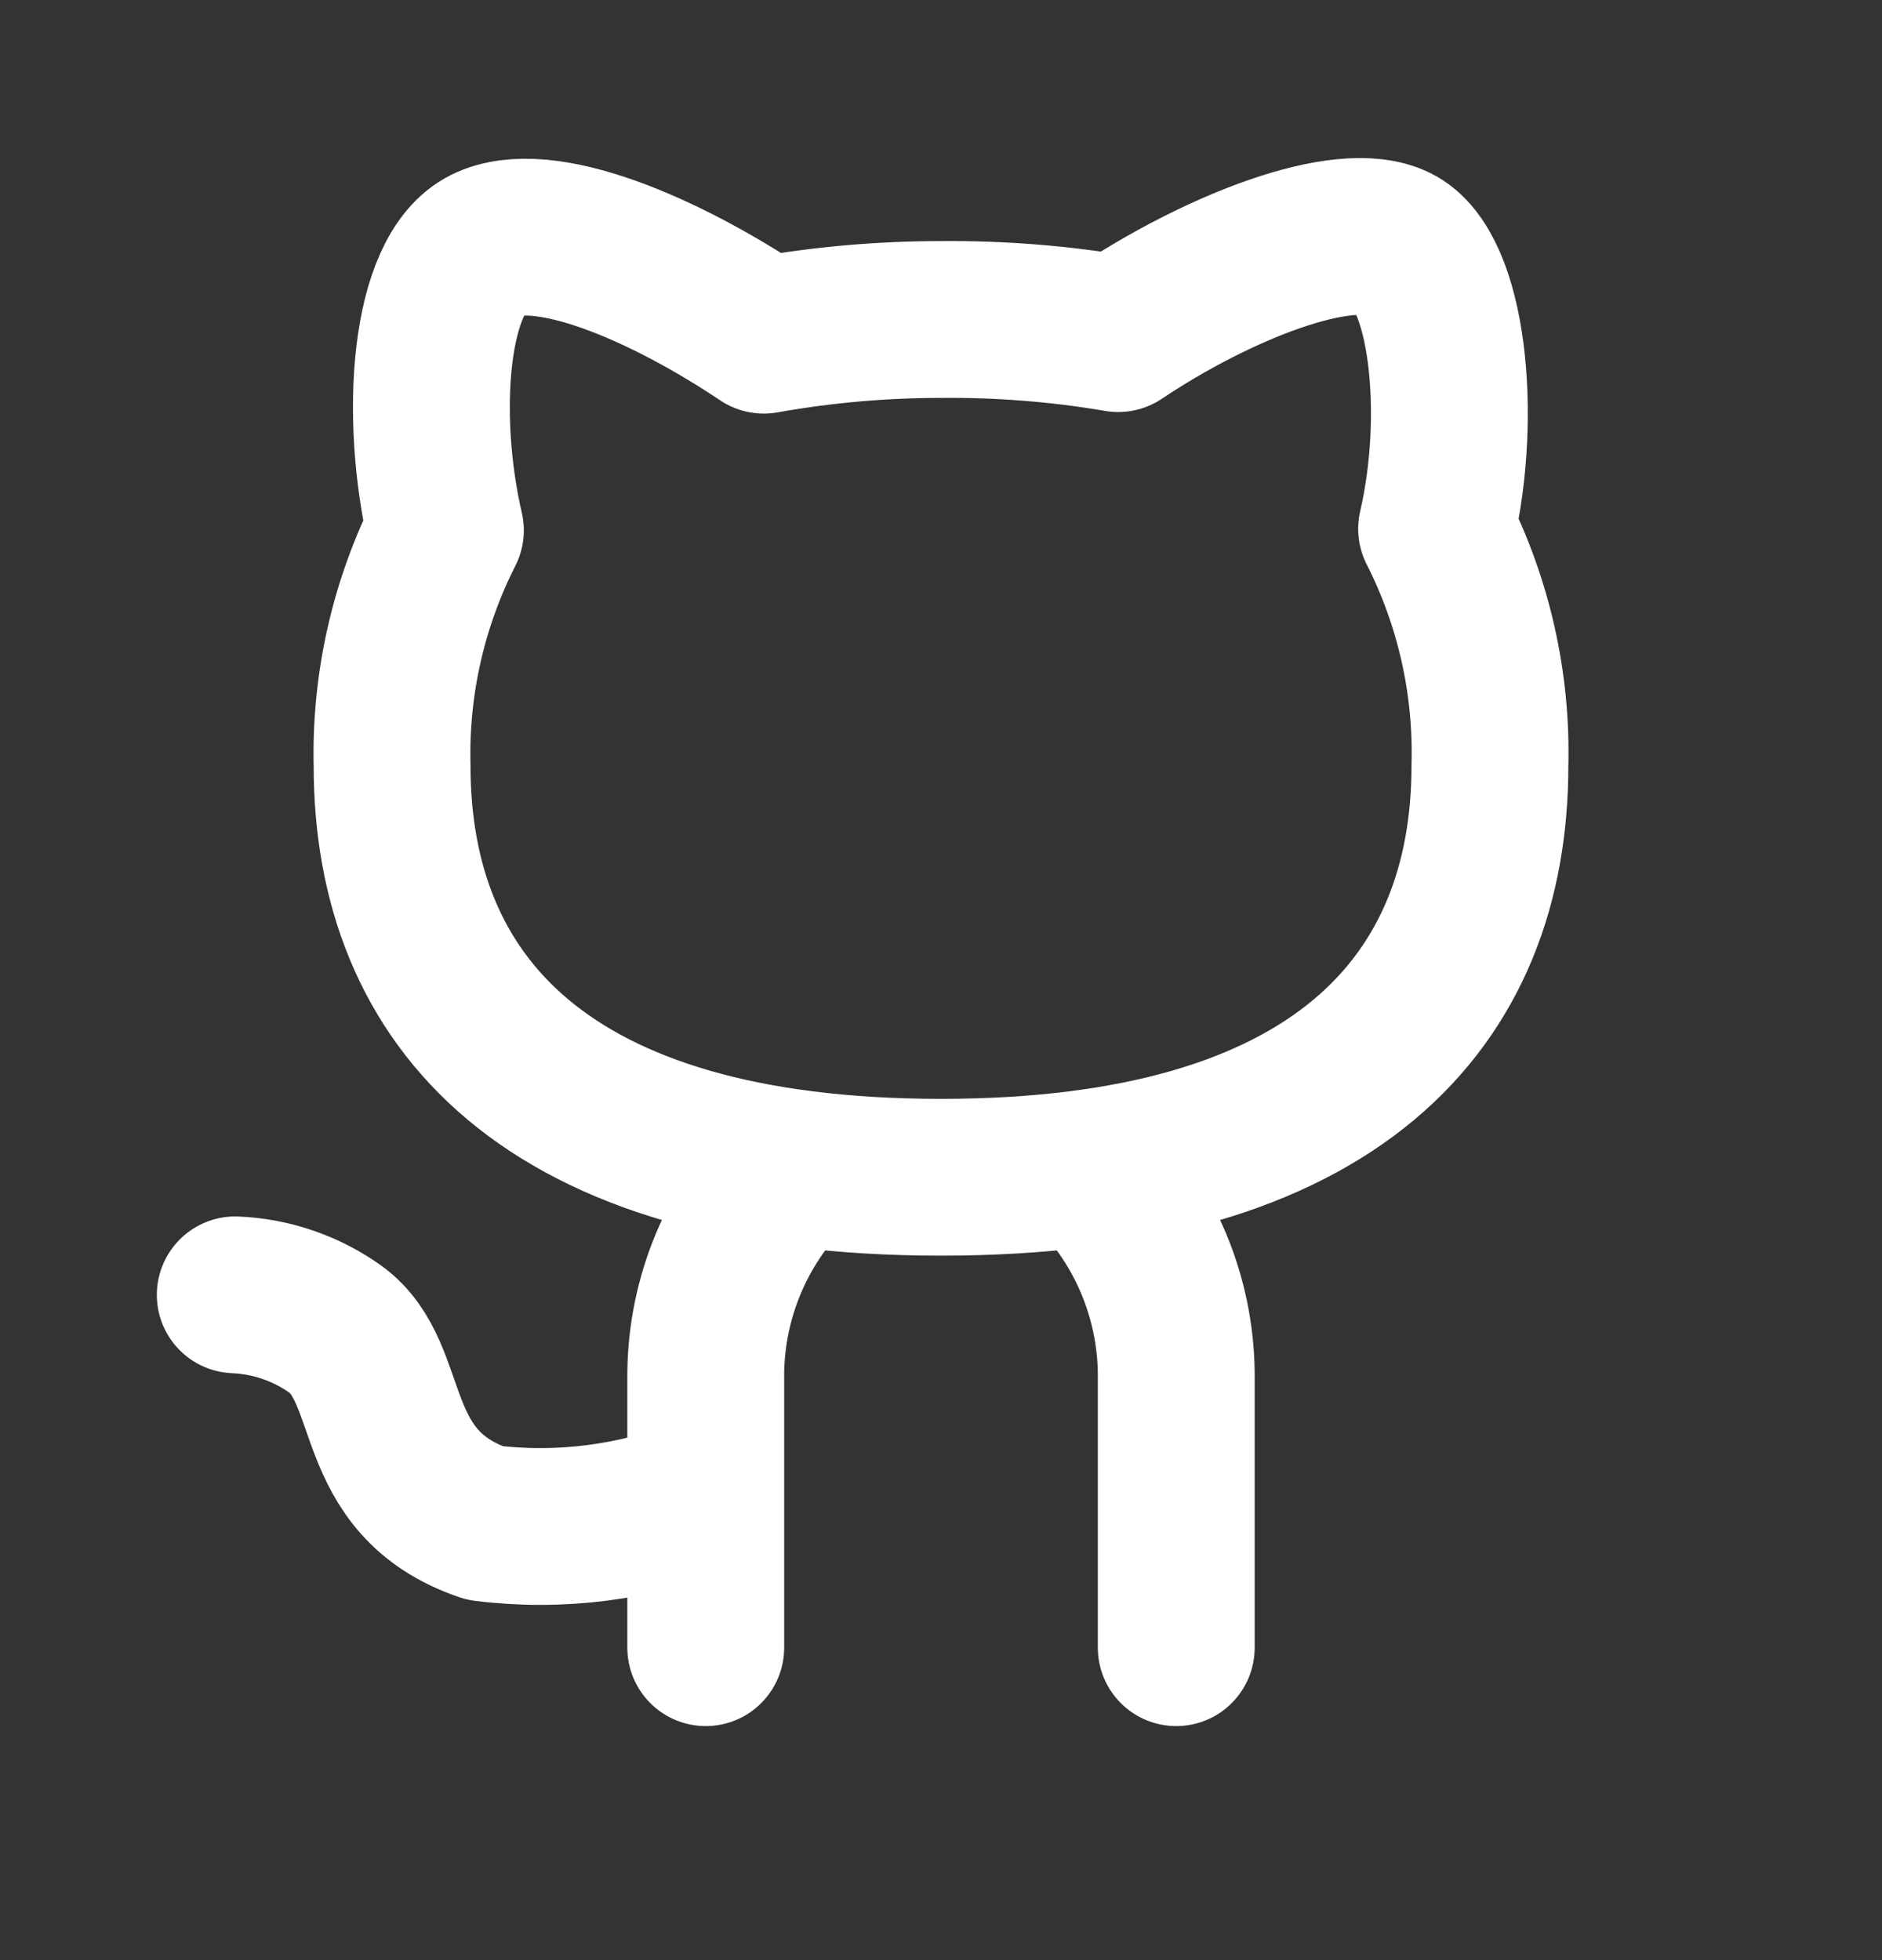 <svg width="24" height="25" viewBox="0 0 24 25" fill="none" xmlns="http://www.w3.org/2000/svg">
<rect x="0" y="0" width="24" height="25" fill="#333333" stroke="none"/>
<path d="M10 15.015C9.347 15.714 8.989 16.638 9 17.595V21.015M14 15.015C14.653 15.714 15.011 16.638 15 17.595V21.015M9 19.065C8.105 19.421 7.135 19.545 6.18 19.425C4.66 18.905 5.06 17.525 4.28 16.955C3.905 16.687 3.46 16.534 3 16.515M19 9.765C19 12.765 17.05 15.015 12 15.015C6.95 15.015 5 12.765 5 9.765C4.975 8.724 5.209 7.693 5.68 6.765C5.34 5.295 5.47 3.485 6.2 3.125C6.93 2.765 8.47 3.425 9.74 4.275C10.486 4.142 11.242 4.075 12 4.075C12.757 4.068 13.513 4.128 14.26 4.255C15.53 3.405 17.14 2.775 17.8 3.105C18.46 3.435 18.66 5.275 18.32 6.745C18.794 7.679 19.028 8.717 19 9.765Z" stroke="white" stroke-width="2" stroke-linecap="round" stroke-linejoin="round"/>
</svg>
